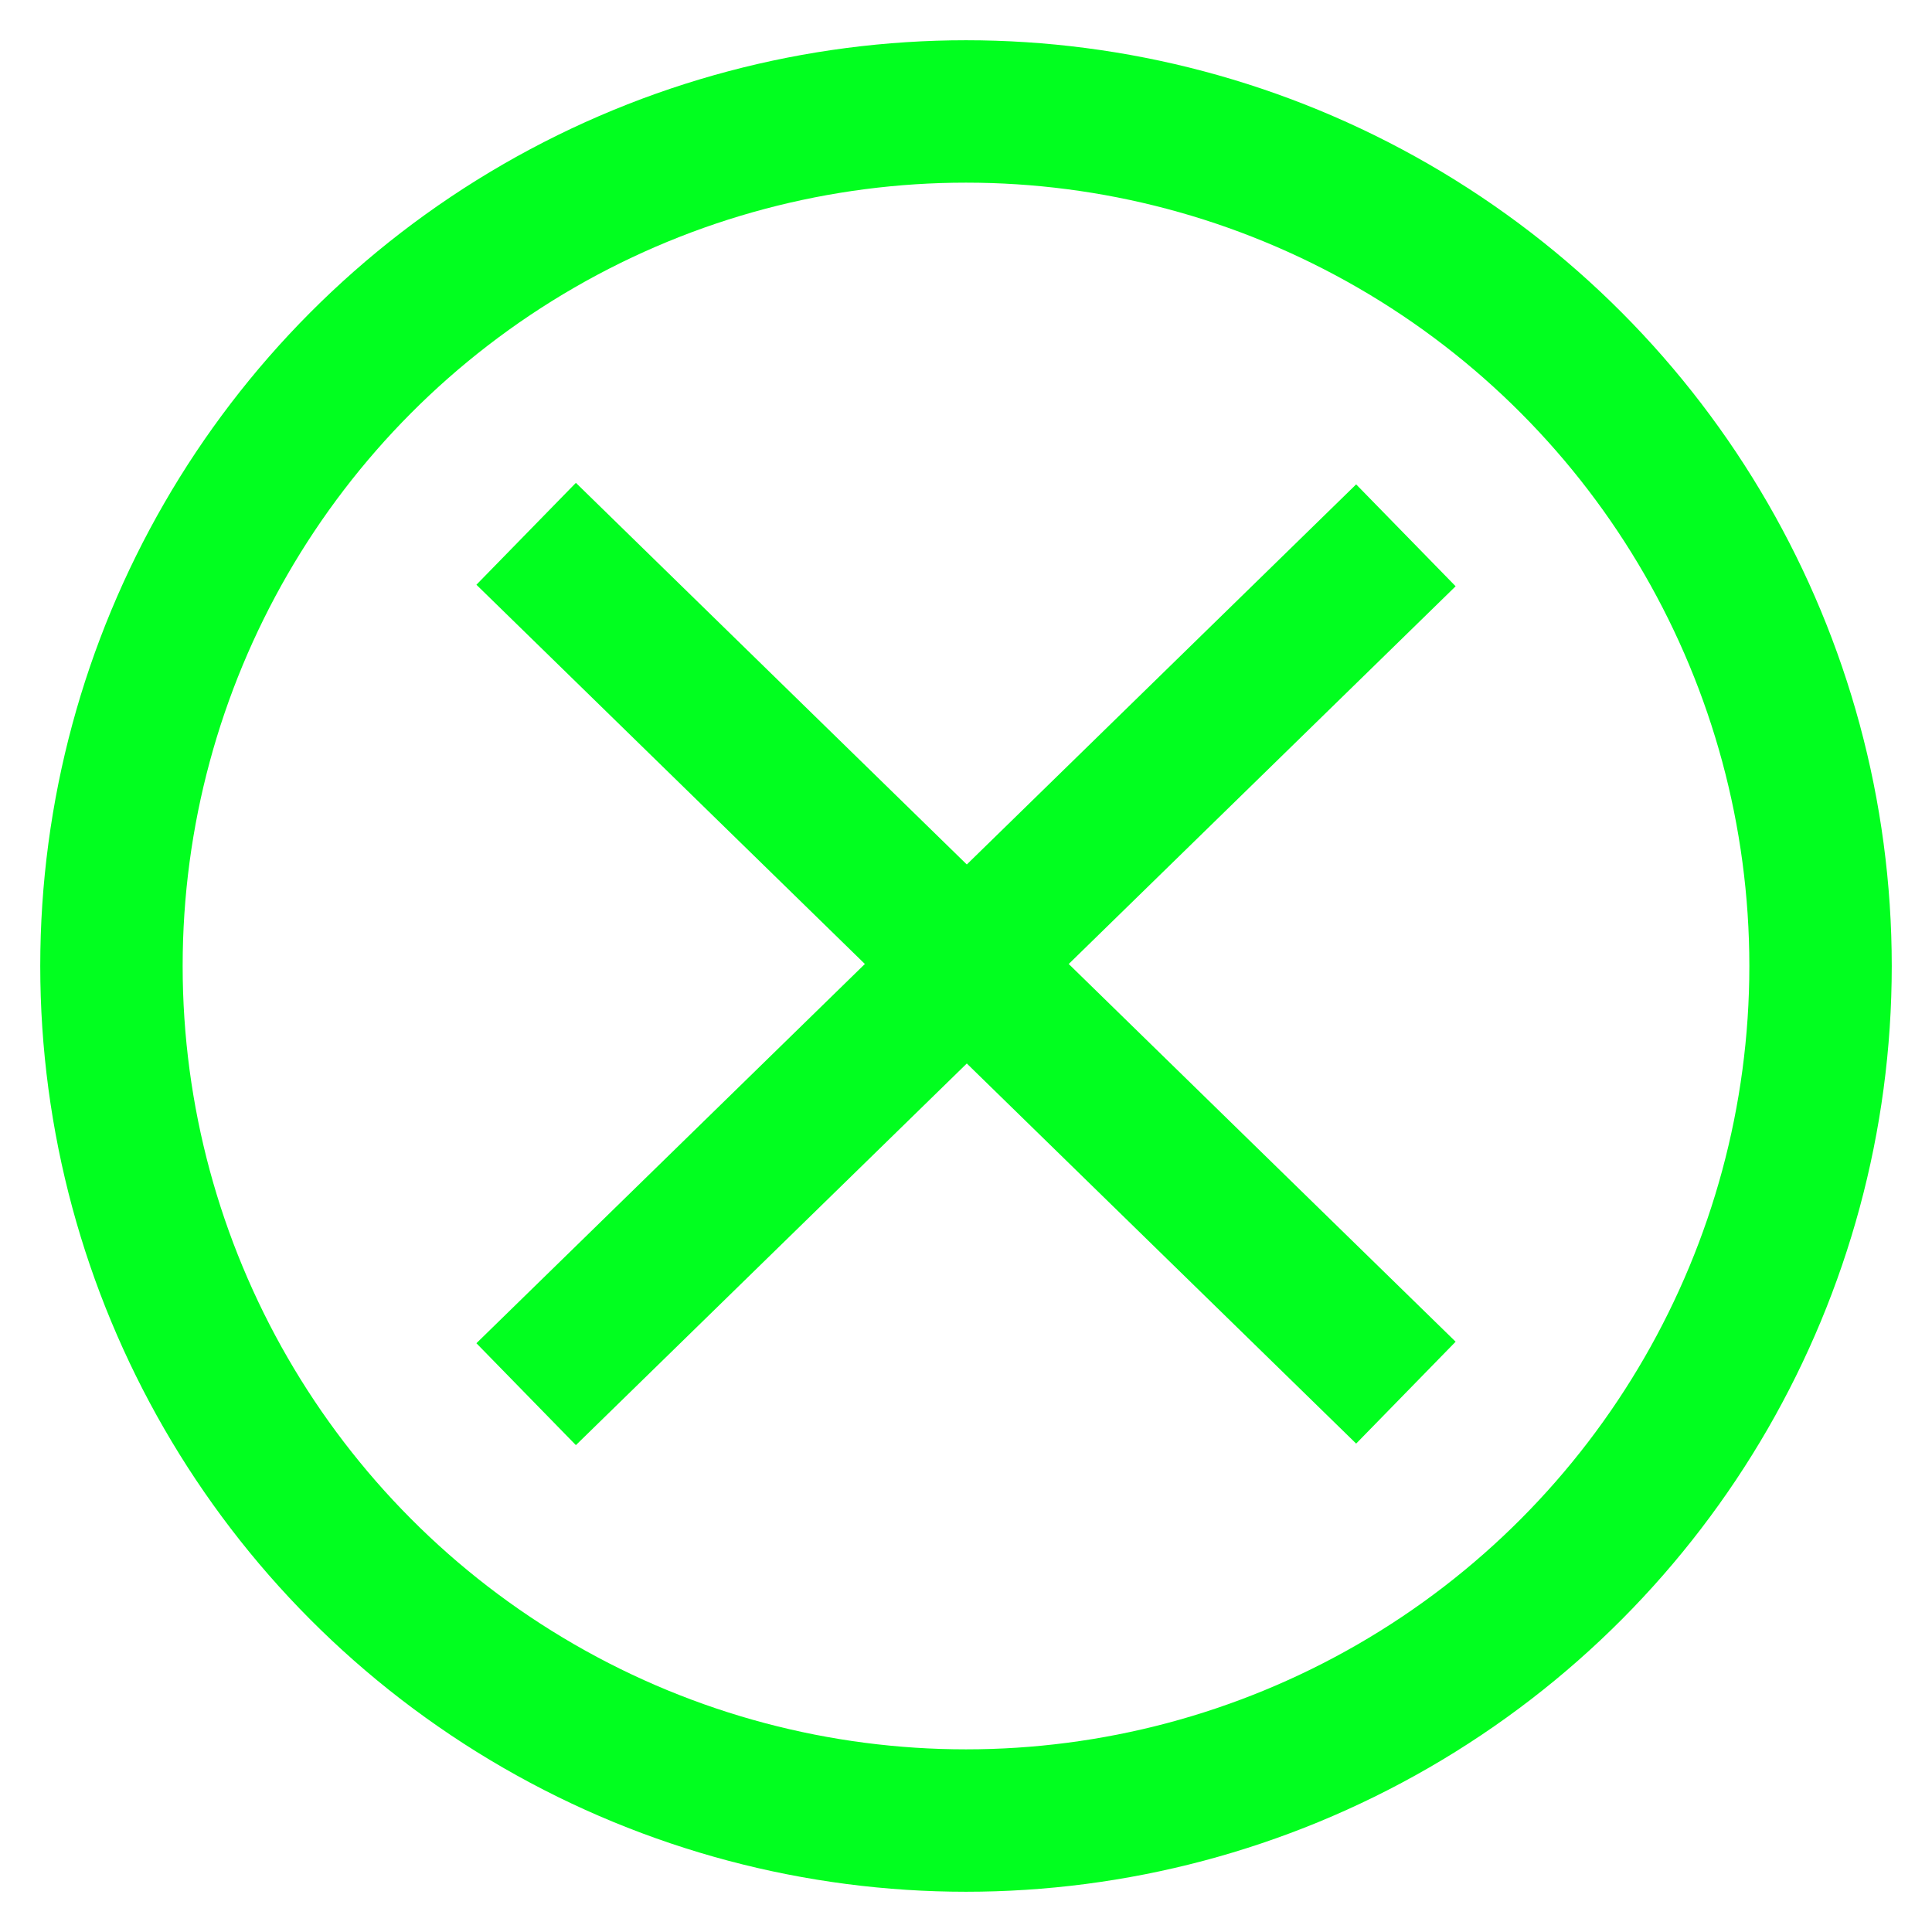 <svg width="48" height="48" enable-background="new" version="1.1" viewBox="0 0 48 48" xmlns="http://www.w3.org/2000/svg">
  <g transform="translate(0 -1030.4)">
    <circle cx="24" cy="1054.4" r="21.231" style="fill:none;stroke-linecap:round;stroke-linejoin:round;stroke-width:3.538;stroke:#01ff1f"/>
    <path d="m34.929 1043.7-21.857 21.338" style="fill:none;stroke-width:3.538;stroke:#01ff1f"/>
    <path d="m34.929 1065-21.857-21.338" style="fill:none;stroke-width:3.538;stroke:#01ff1f"/>
  </g>
</svg>
